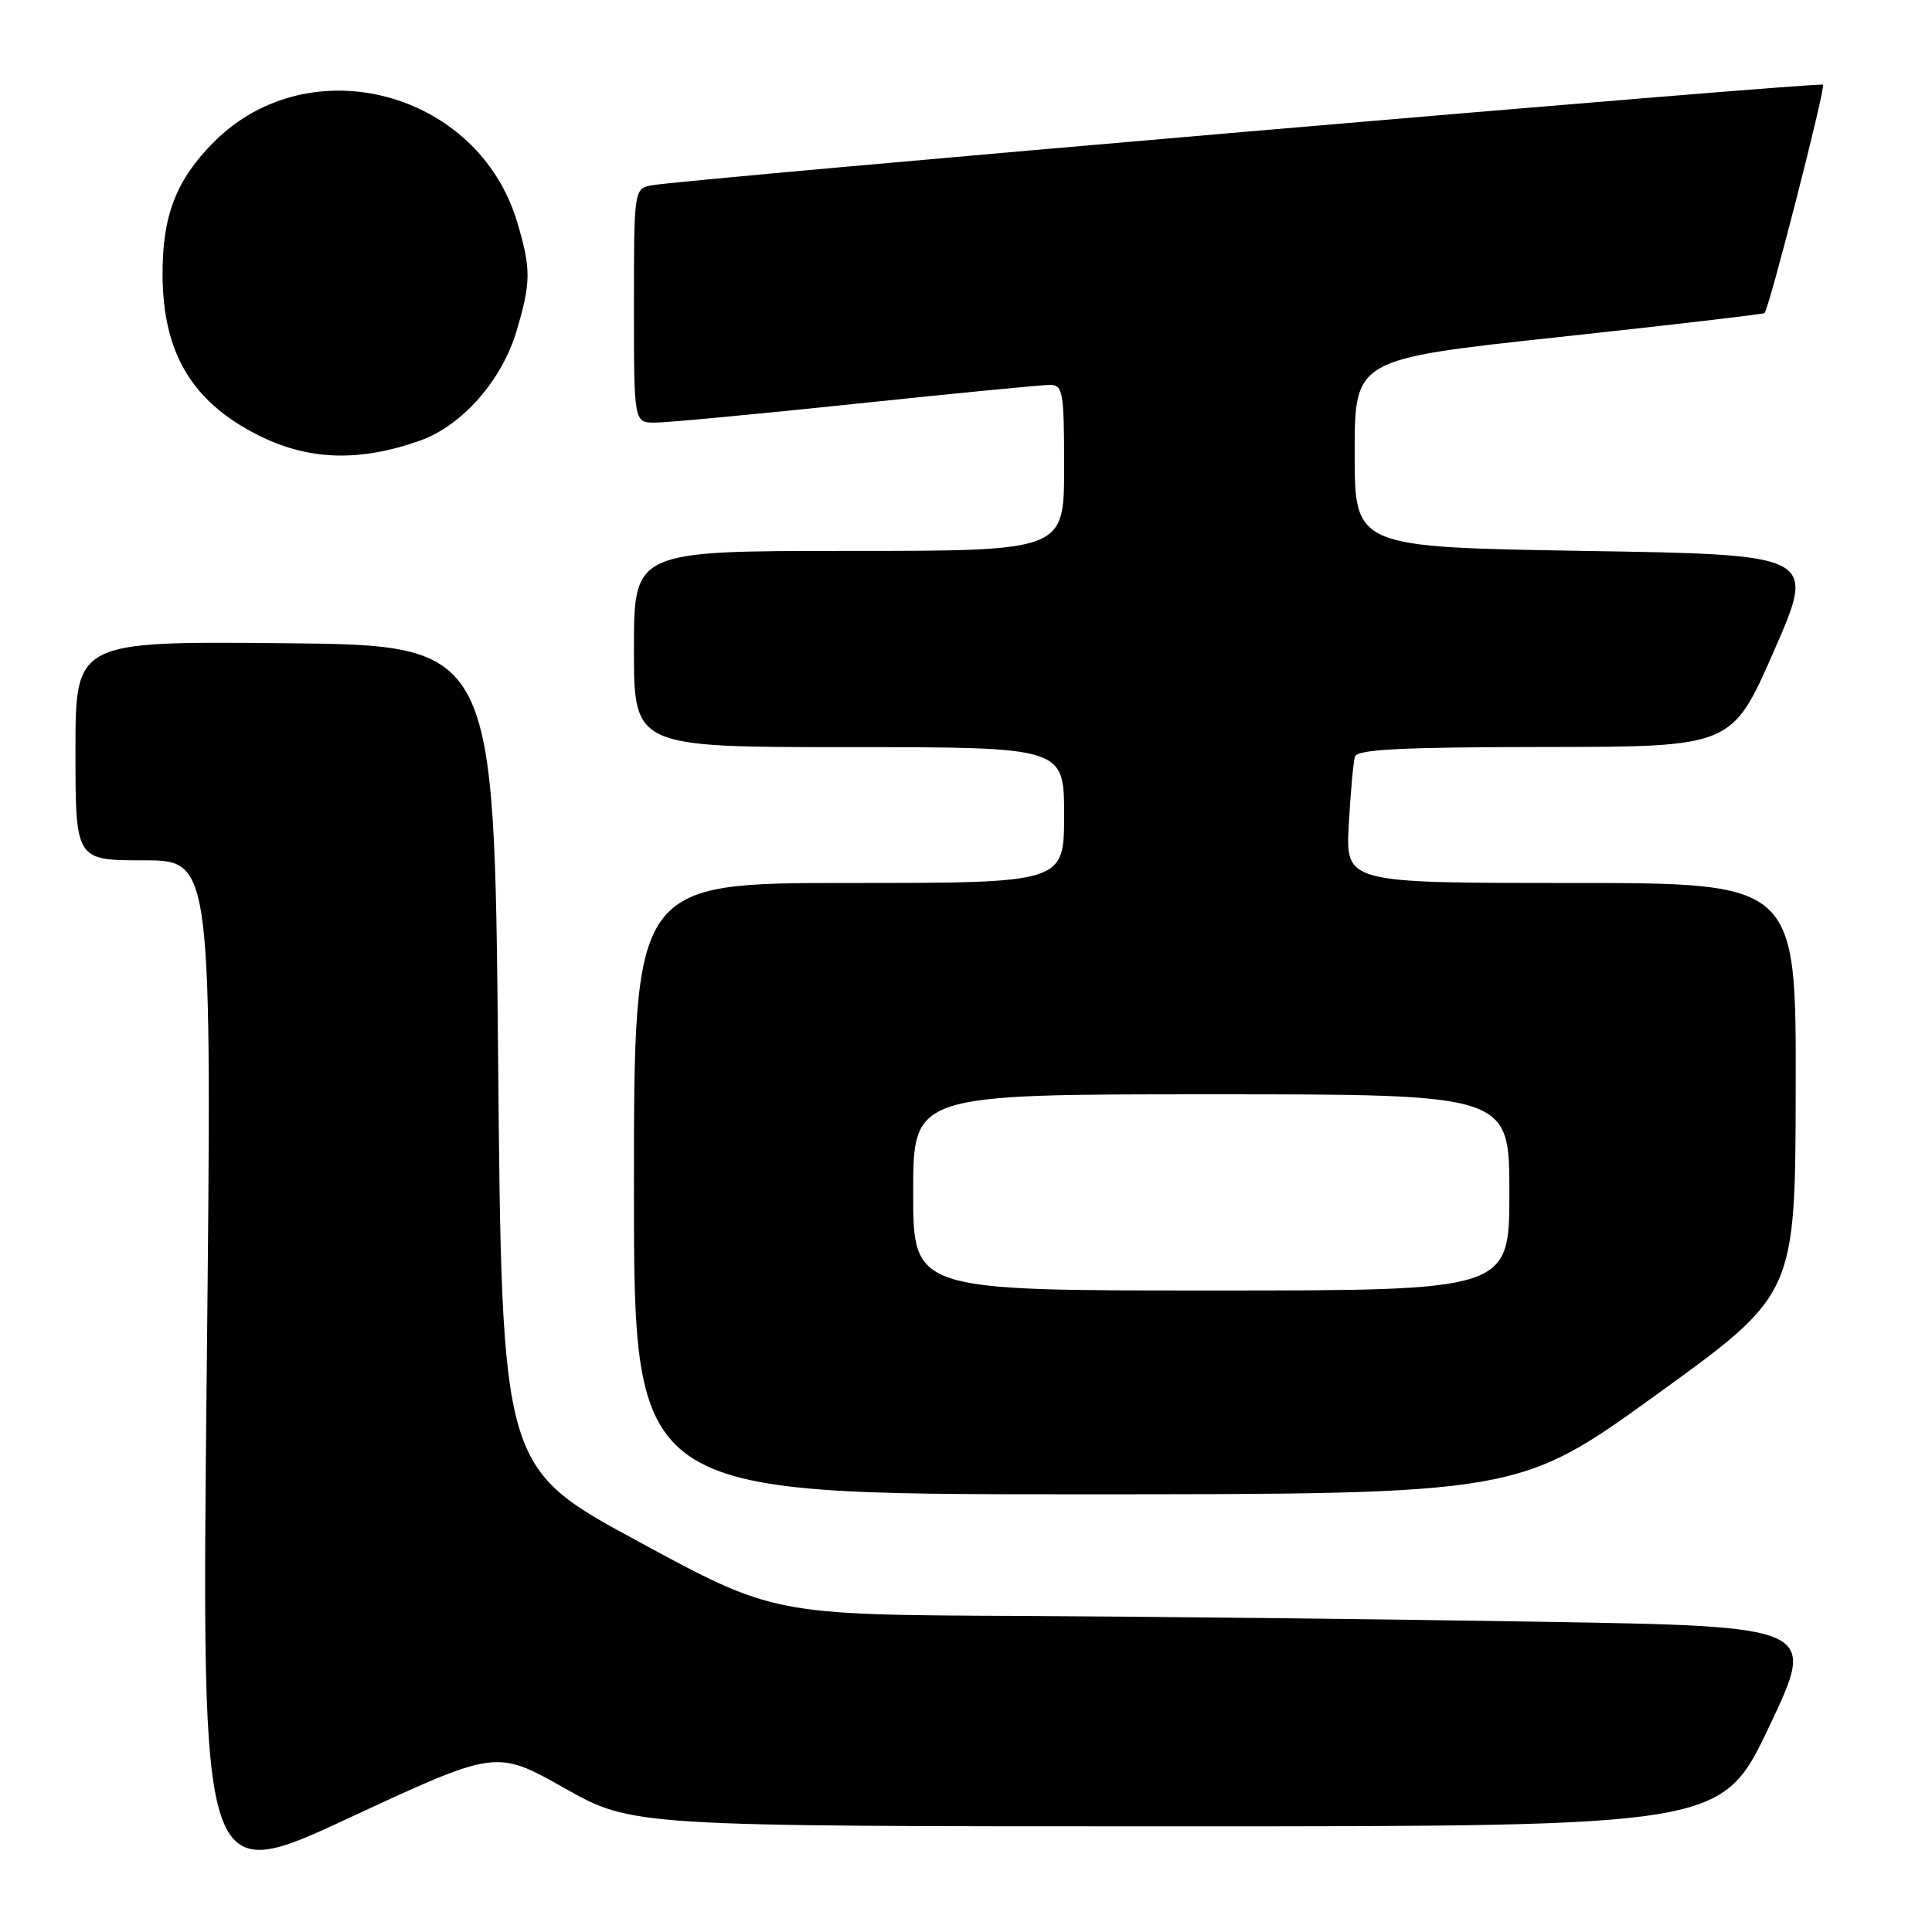 <?xml version="1.0" encoding="UTF-8" standalone="no"?>
<!DOCTYPE svg PUBLIC "-//W3C//DTD SVG 1.1//EN" "http://www.w3.org/Graphics/SVG/1.1/DTD/svg11.dtd" >
<svg xmlns="http://www.w3.org/2000/svg" xmlns:xlink="http://www.w3.org/1999/xlink" version="1.1" viewBox="0 0 256 256">
 <g >
 <path fill="currentColor"
d=" M 74.75 236.91 C 83.77 242.00 83.77 242.00 155.96 242.00 C 228.14 242.00 228.14 242.00 234.44 228.75 C 240.73 215.50 240.73 215.50 204.12 214.89 C 183.98 214.55 152.88 214.21 135.00 214.12 C 102.50 213.97 102.50 213.97 84.50 204.21 C 66.50 194.46 66.50 194.46 66.00 139.98 C 65.50 85.50 65.50 85.50 37.75 85.23 C 10.00 84.97 10.00 84.97 10.00 99.48 C 10.00 114.00 10.00 114.00 19.05 114.00 C 28.10 114.00 28.10 114.00 27.39 182.00 C 26.68 249.99 26.68 249.99 46.20 240.91 C 65.73 231.83 65.73 231.83 74.75 236.91 Z  M 219.56 184.75 C 237.89 171.50 237.89 171.50 237.94 144.25 C 238.00 117.00 238.00 117.00 208.15 117.00 C 178.30 117.00 178.30 117.00 178.72 109.25 C 178.96 104.99 179.32 100.94 179.54 100.25 C 179.84 99.29 185.79 99.00 204.72 98.98 C 229.50 98.96 229.50 98.96 235.07 86.23 C 240.64 73.50 240.64 73.50 210.07 73.00 C 179.50 72.50 179.50 72.50 179.50 60.04 C 179.50 47.58 179.50 47.58 206.50 44.67 C 221.35 43.07 233.64 41.63 233.80 41.49 C 234.40 40.97 241.93 11.60 241.56 11.22 C 241.14 10.81 89.90 23.80 86.25 24.57 C 84.03 25.03 84.00 25.27 84.00 40.52 C 84.00 56.00 84.00 56.00 86.80 56.00 C 88.34 56.00 100.31 54.88 113.40 53.50 C 126.49 52.12 138.06 51.00 139.10 51.00 C 140.85 51.00 141.00 51.87 141.00 62.00 C 141.00 73.00 141.00 73.00 112.50 73.00 C 84.00 73.00 84.00 73.00 84.00 86.00 C 84.00 99.00 84.00 99.00 112.50 99.00 C 141.00 99.00 141.00 99.00 141.00 108.00 C 141.00 117.00 141.00 117.00 112.50 117.00 C 84.00 117.00 84.00 117.00 84.00 157.50 C 84.00 198.00 84.00 198.00 142.62 198.00 C 201.23 198.00 201.23 198.00 219.56 184.75 Z  M 55.69 58.37 C 61.22 56.40 66.51 50.40 68.44 43.88 C 70.37 37.39 70.38 35.64 68.53 29.43 C 63.35 12.06 41.02 6.14 28.38 18.78 C 23.34 23.81 21.49 28.60 21.54 36.50 C 21.60 46.73 25.39 53.14 34.00 57.56 C 40.72 61.01 47.54 61.27 55.69 58.37 Z  M 121.00 158.00 C 121.00 145.00 121.00 145.00 160.50 145.00 C 200.00 145.00 200.00 145.00 200.00 158.00 C 200.00 171.00 200.00 171.00 160.50 171.00 C 121.00 171.00 121.00 171.00 121.00 158.00 Z "/>
</g>
</svg>